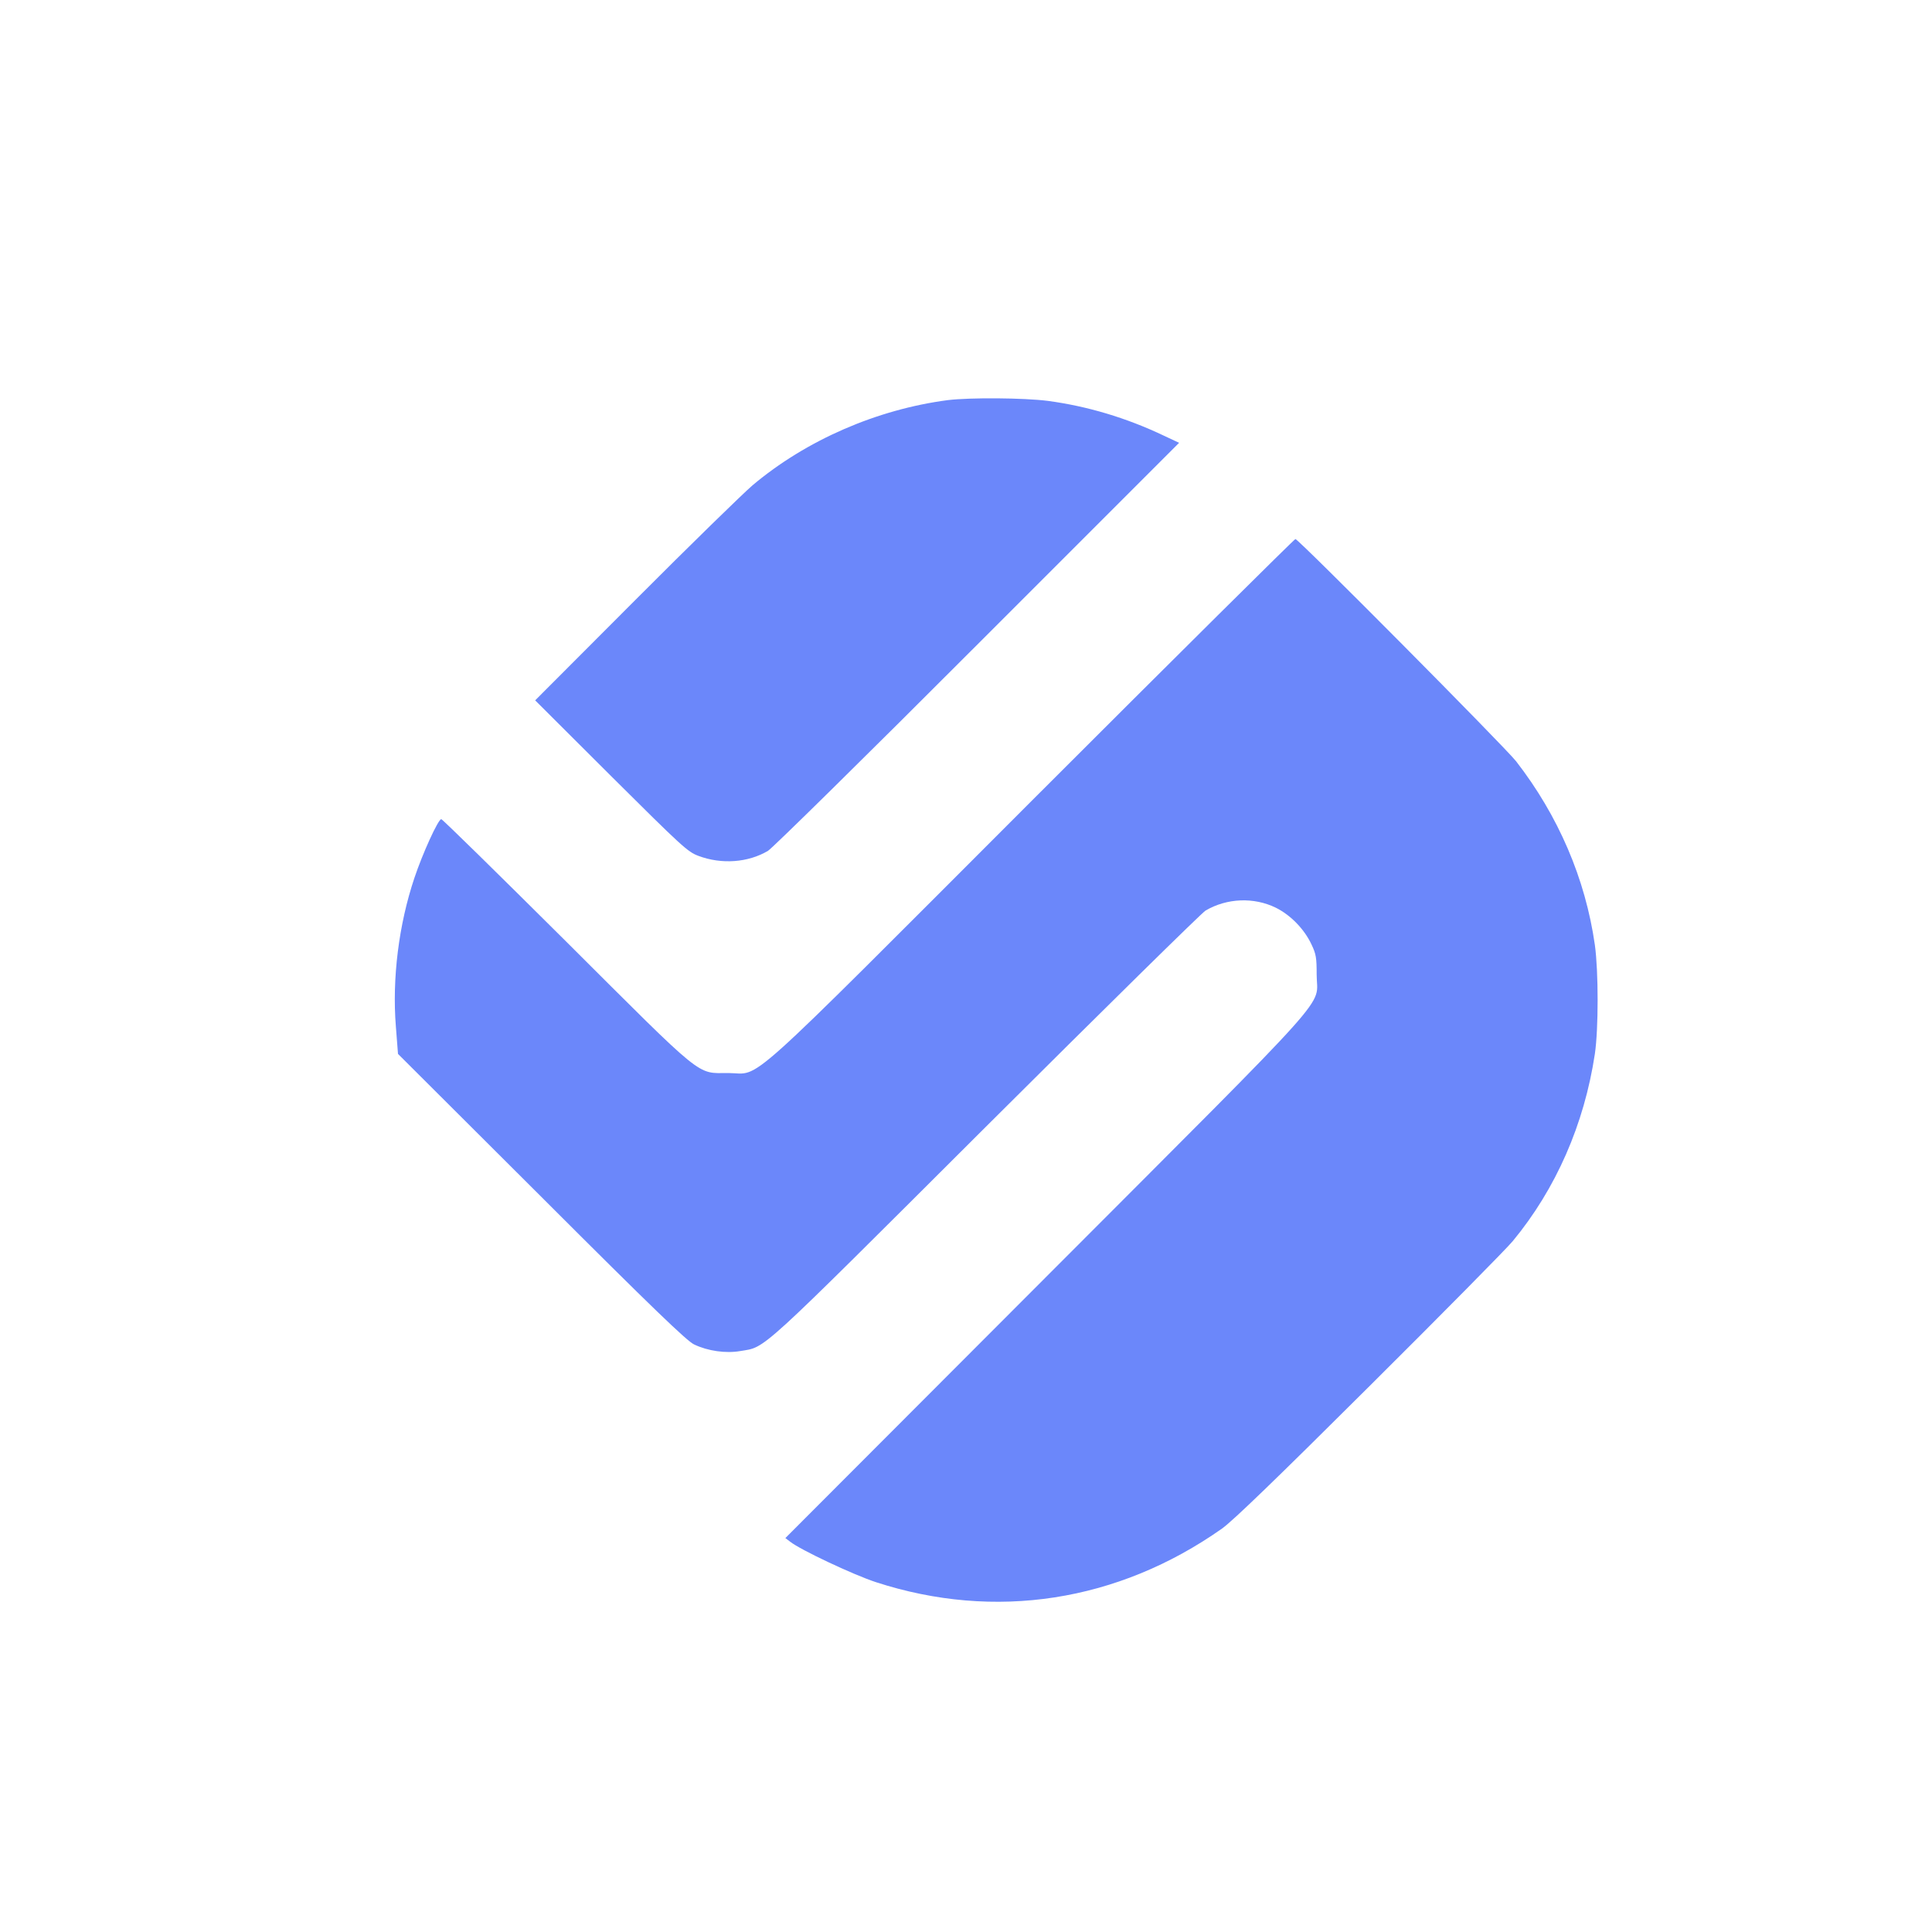 <svg version="1.0" xmlns="http://www.w3.org/2000/svg"
     width="50"
     height="50"
     class="rounded-xl text-oyster fill-aqua"
     viewBox="-100 -100 1000 1000">
  <g transform="translate(0,834) scale(0.1,-0.1)">
    <path fill="#6b87fa" d="M3906 7269 c-367 -48 -733 -207 -1011 -441 -49 -42 -323 -309 -608
-595 l-517 -518 392 -391 c369 -367 397 -393 453 -414 120 -45 257 -35 360 26
22 13 510 493 1084 1068 l1044 1044 -79 37 c-195 93 -398 153 -600 180 -125
16 -403 18 -518 4z"/>
    <path fill="#6b87fa" d="M4345 5200 c-1536 -1537 -1400 -1415 -1575 -1414 -167 0 -116 -41
-840 681 -350 348 -640 633 -646 633 -16 0 -97 -178 -139 -304 -81 -241 -116
-521 -96 -769 l11 -142 743 -741 c577 -577 753 -746 790 -763 71 -34 164 -47
239 -34 135 23 74 -33 1268 1158 608 606 1121 1111 1140 1122 111 65 250 70
363 15 77 -38 148 -111 185 -190 24 -50 27 -69 27 -157 0 -177 130 -31 -1399
-1563 l-1351 -1353 25 -19 c53 -42 327 -171 443 -209 617 -201 1254 -102 1792
277 56 40 281 257 763 737 376 374 710 712 742 751 224 271 370 605 425 969
19 130 19 426 0 564 -49 343 -189 669 -408 951 -58 74 -1126 1150 -1142 1150
-5 0 -618 -608 -1360 -1350z"/>
  </g>
</svg>
